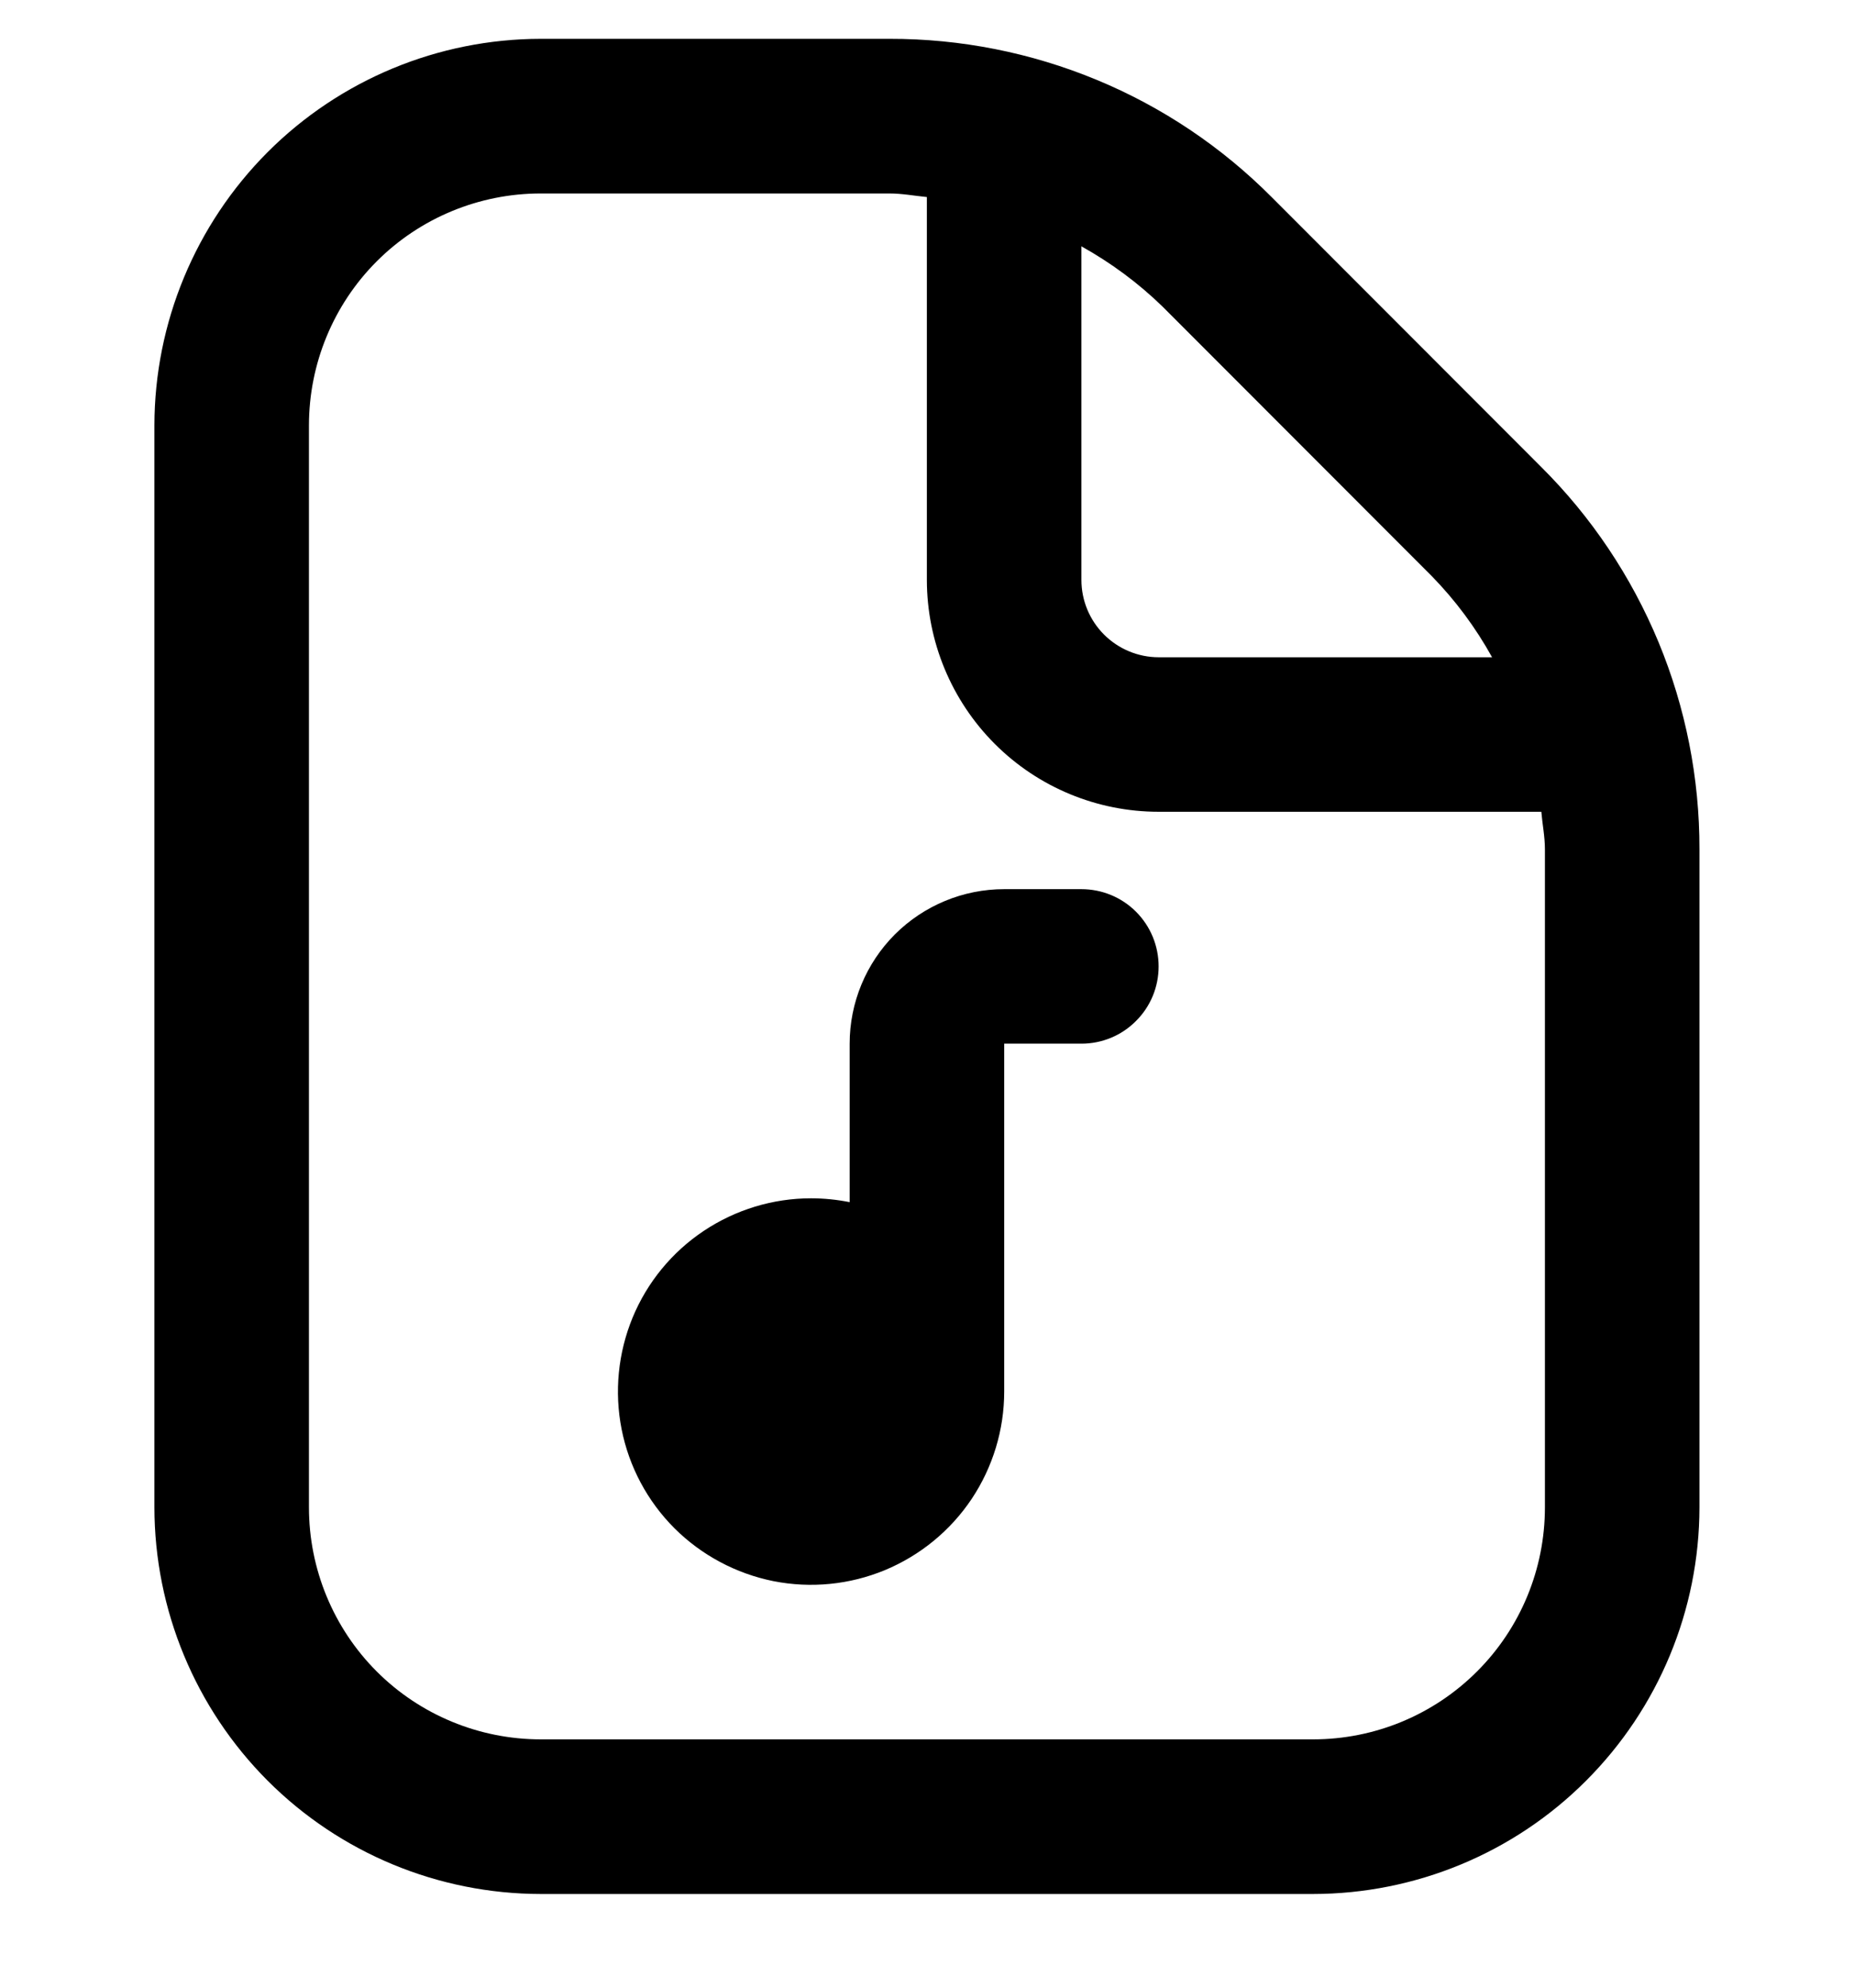 <svg class="w-[14px] h-[14px]" viewBox="0 0 14 15" fill="none" xmlns="http://www.w3.org/2000/svg">
<g id="fi-rr-file-music" clip-path="url(#clip0_2840_158877)">
<path id="Vector" d="M8.749 7.293C8.749 7.448 8.688 7.596 8.578 7.705C8.469 7.815 8.321 7.876 8.166 7.876H7.583V10.501C7.583 10.79 7.497 11.072 7.337 11.312C7.177 11.551 6.949 11.738 6.682 11.849C6.416 11.959 6.123 11.988 5.84 11.932C5.557 11.875 5.297 11.736 5.093 11.533C4.889 11.329 4.75 11.069 4.694 10.786C4.638 10.503 4.667 10.21 4.777 9.943C4.887 9.677 5.074 9.449 5.314 9.289C5.554 9.129 5.836 9.043 6.124 9.043C6.222 9.043 6.32 9.053 6.416 9.072V7.876C6.416 7.567 6.539 7.27 6.758 7.051C6.977 6.833 7.273 6.71 7.583 6.71H8.166C8.321 6.71 8.469 6.771 8.578 6.88C8.688 6.99 8.749 7.138 8.749 7.293ZM12.833 6.409V11.376C12.832 12.15 12.524 12.891 11.977 13.438C11.431 13.985 10.689 14.292 9.916 14.293H4.083C3.309 14.292 2.568 13.985 2.021 13.438C1.475 12.891 1.167 12.15 1.166 11.376V3.21C1.167 2.436 1.475 1.695 2.021 1.148C2.568 0.601 3.309 0.294 4.083 0.293H6.716C7.253 0.292 7.784 0.397 8.28 0.602C8.776 0.807 9.226 1.109 9.604 1.489L11.636 3.522C12.017 3.9 12.318 4.35 12.524 4.846C12.729 5.341 12.834 5.873 12.833 6.409ZM8.779 2.314C8.596 2.136 8.389 1.983 8.166 1.859V4.376C8.166 4.531 8.227 4.679 8.337 4.789C8.446 4.898 8.595 4.96 8.749 4.96H11.267C11.143 4.736 10.99 4.53 10.811 4.347L8.779 2.314ZM11.666 6.409C11.666 6.313 11.647 6.221 11.639 6.126H8.749C8.285 6.126 7.84 5.942 7.512 5.614C7.184 5.286 6.999 4.84 6.999 4.376V1.487C6.905 1.478 6.813 1.46 6.716 1.46H4.083C3.619 1.46 3.173 1.644 2.845 1.972C2.517 2.3 2.333 2.746 2.333 3.21V11.376C2.333 11.84 2.517 12.286 2.845 12.614C3.173 12.942 3.619 13.126 4.083 13.126H9.916C10.38 13.126 10.825 12.942 11.153 12.614C11.482 12.286 11.666 11.84 11.666 11.376V6.409Z" fill="black"/>
</g>
<defs>
<clipPath id="clip0_2840_158877">
<rect width="14" height="14" fill="white" transform="translate(0 0.293)"/>
</clipPath>
</defs>
</svg>
